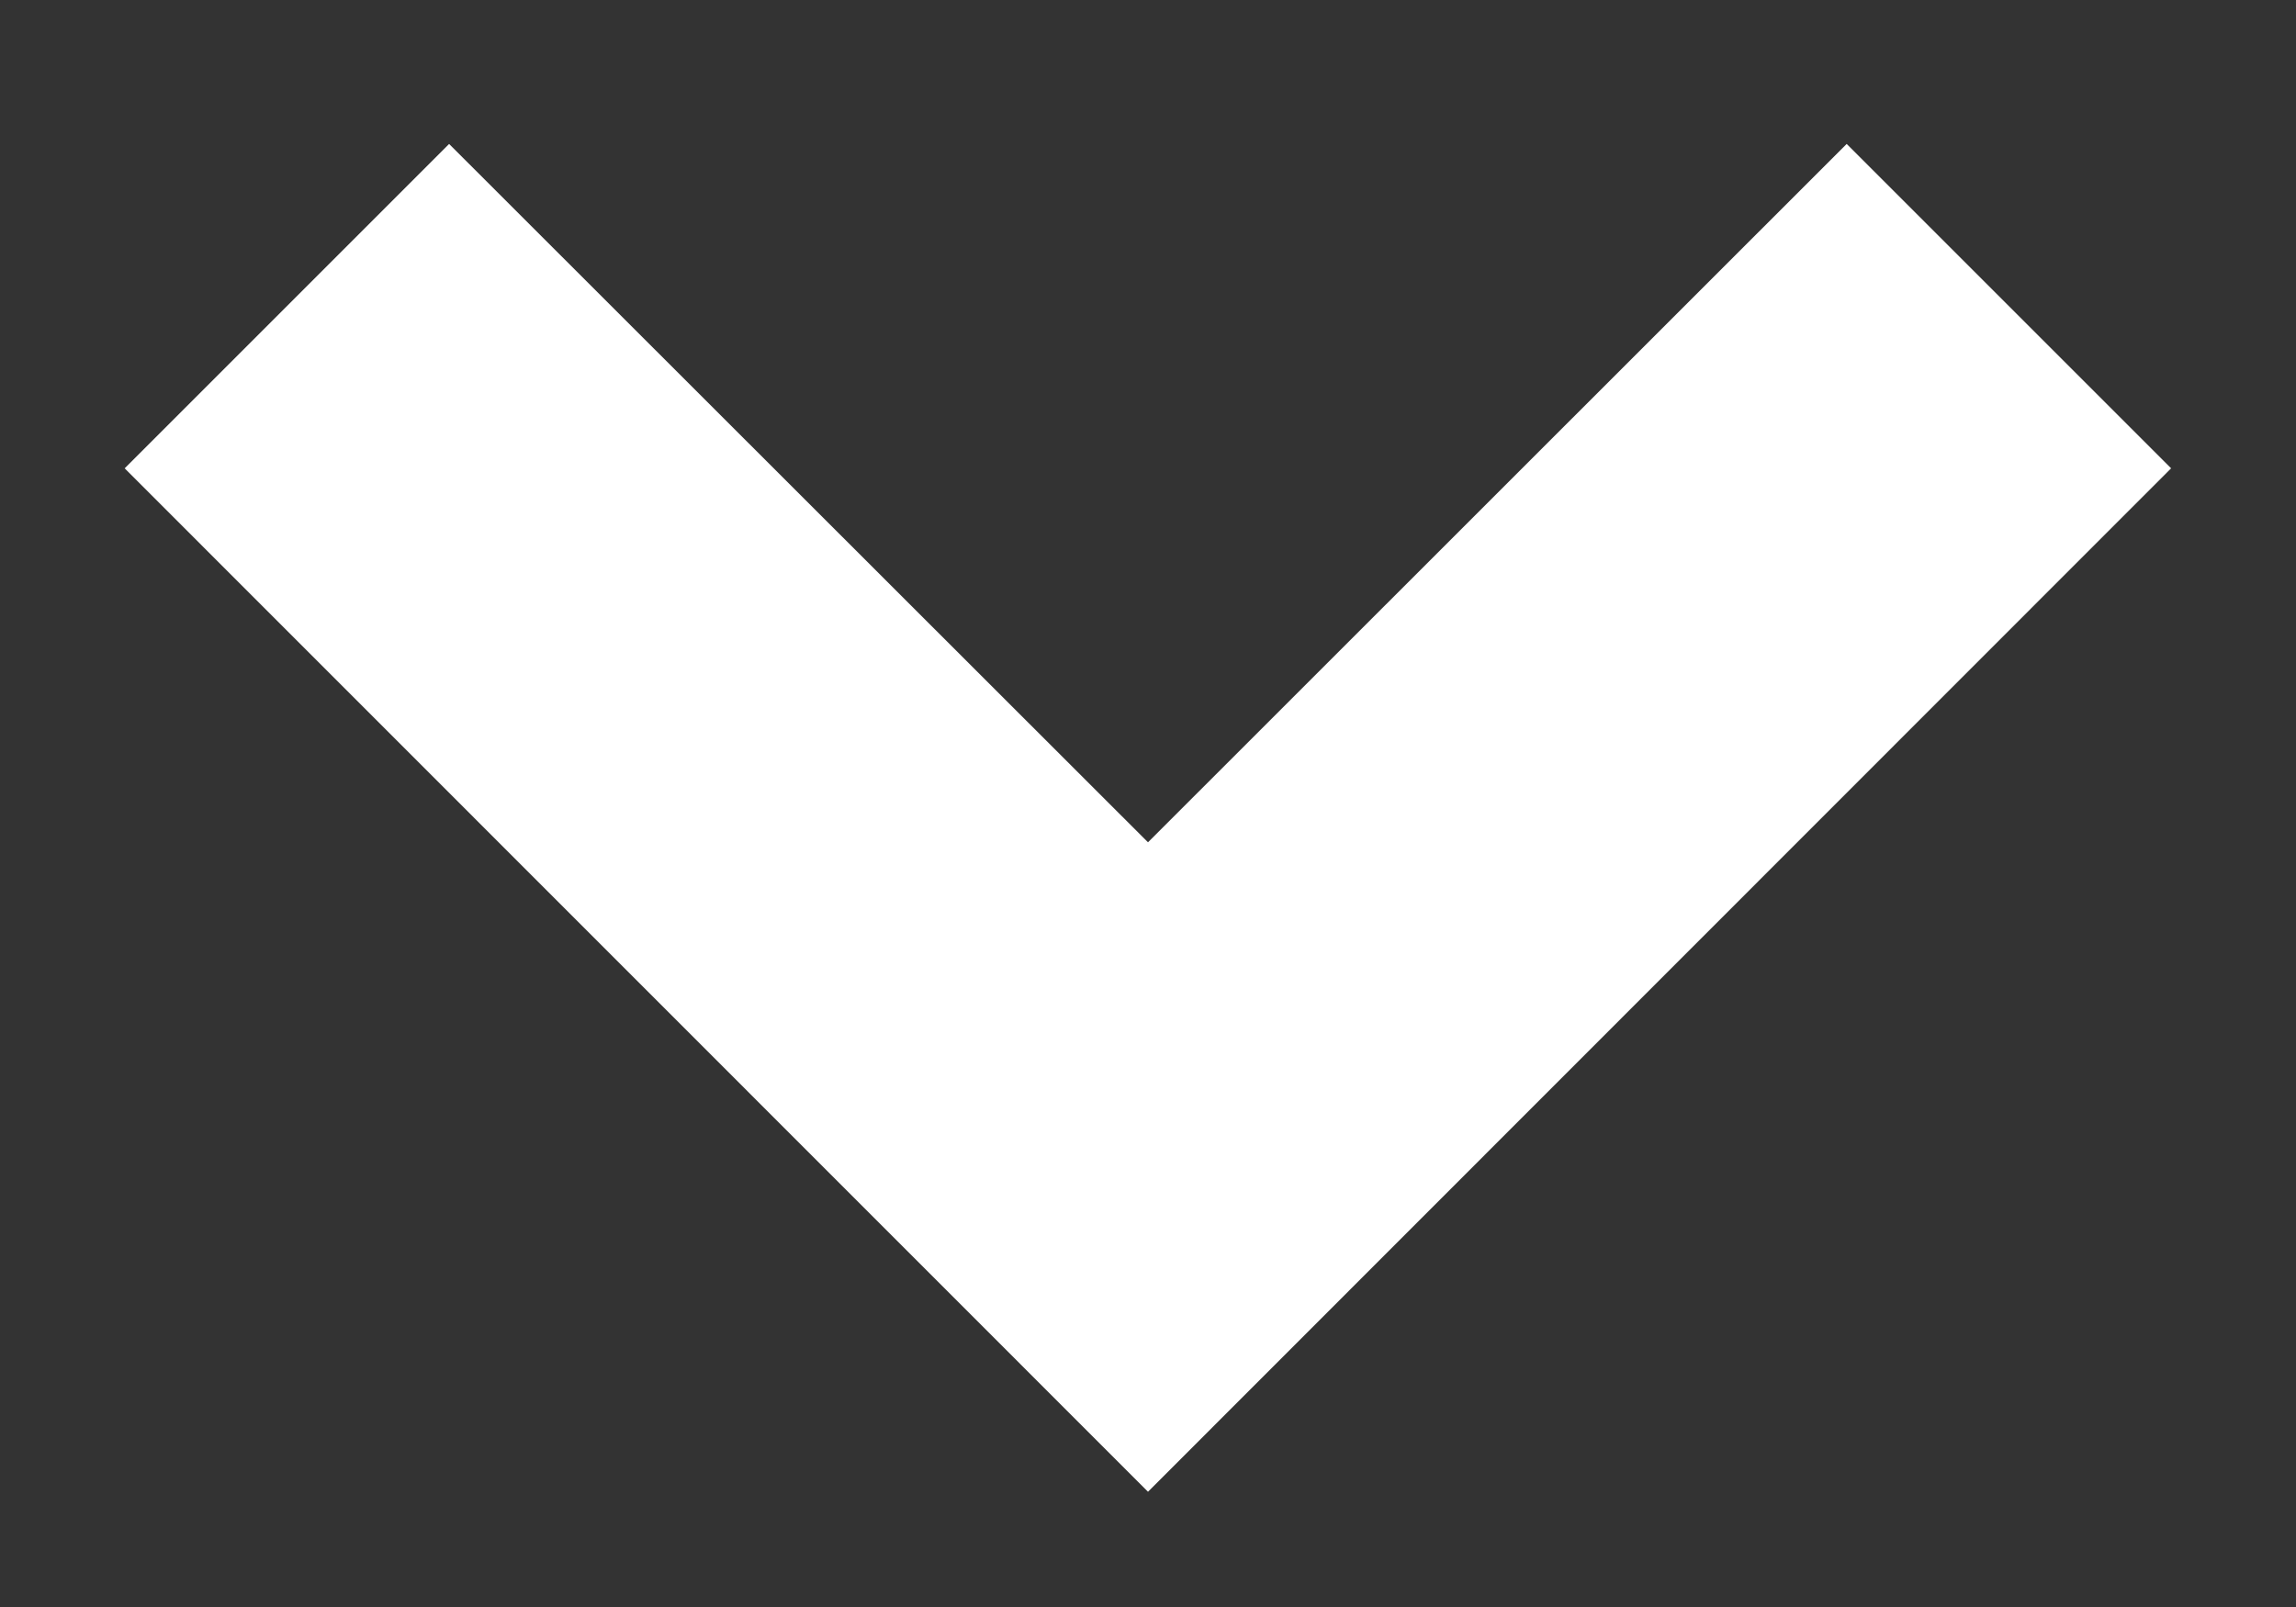 <svg width="10" height="7" viewBox="0 0 10 7" fill="none" xmlns="http://www.w3.org/2000/svg">
<rect x="0" y="0" width="10" height="7" fill="#333333" stroke="none"/>
<path d="M5 6.498L0.543 2.04L1.956 0.627L5 3.669L8.043 0.627L9.456 2.04L5 6.498Z" fill="white"/>
</svg>
